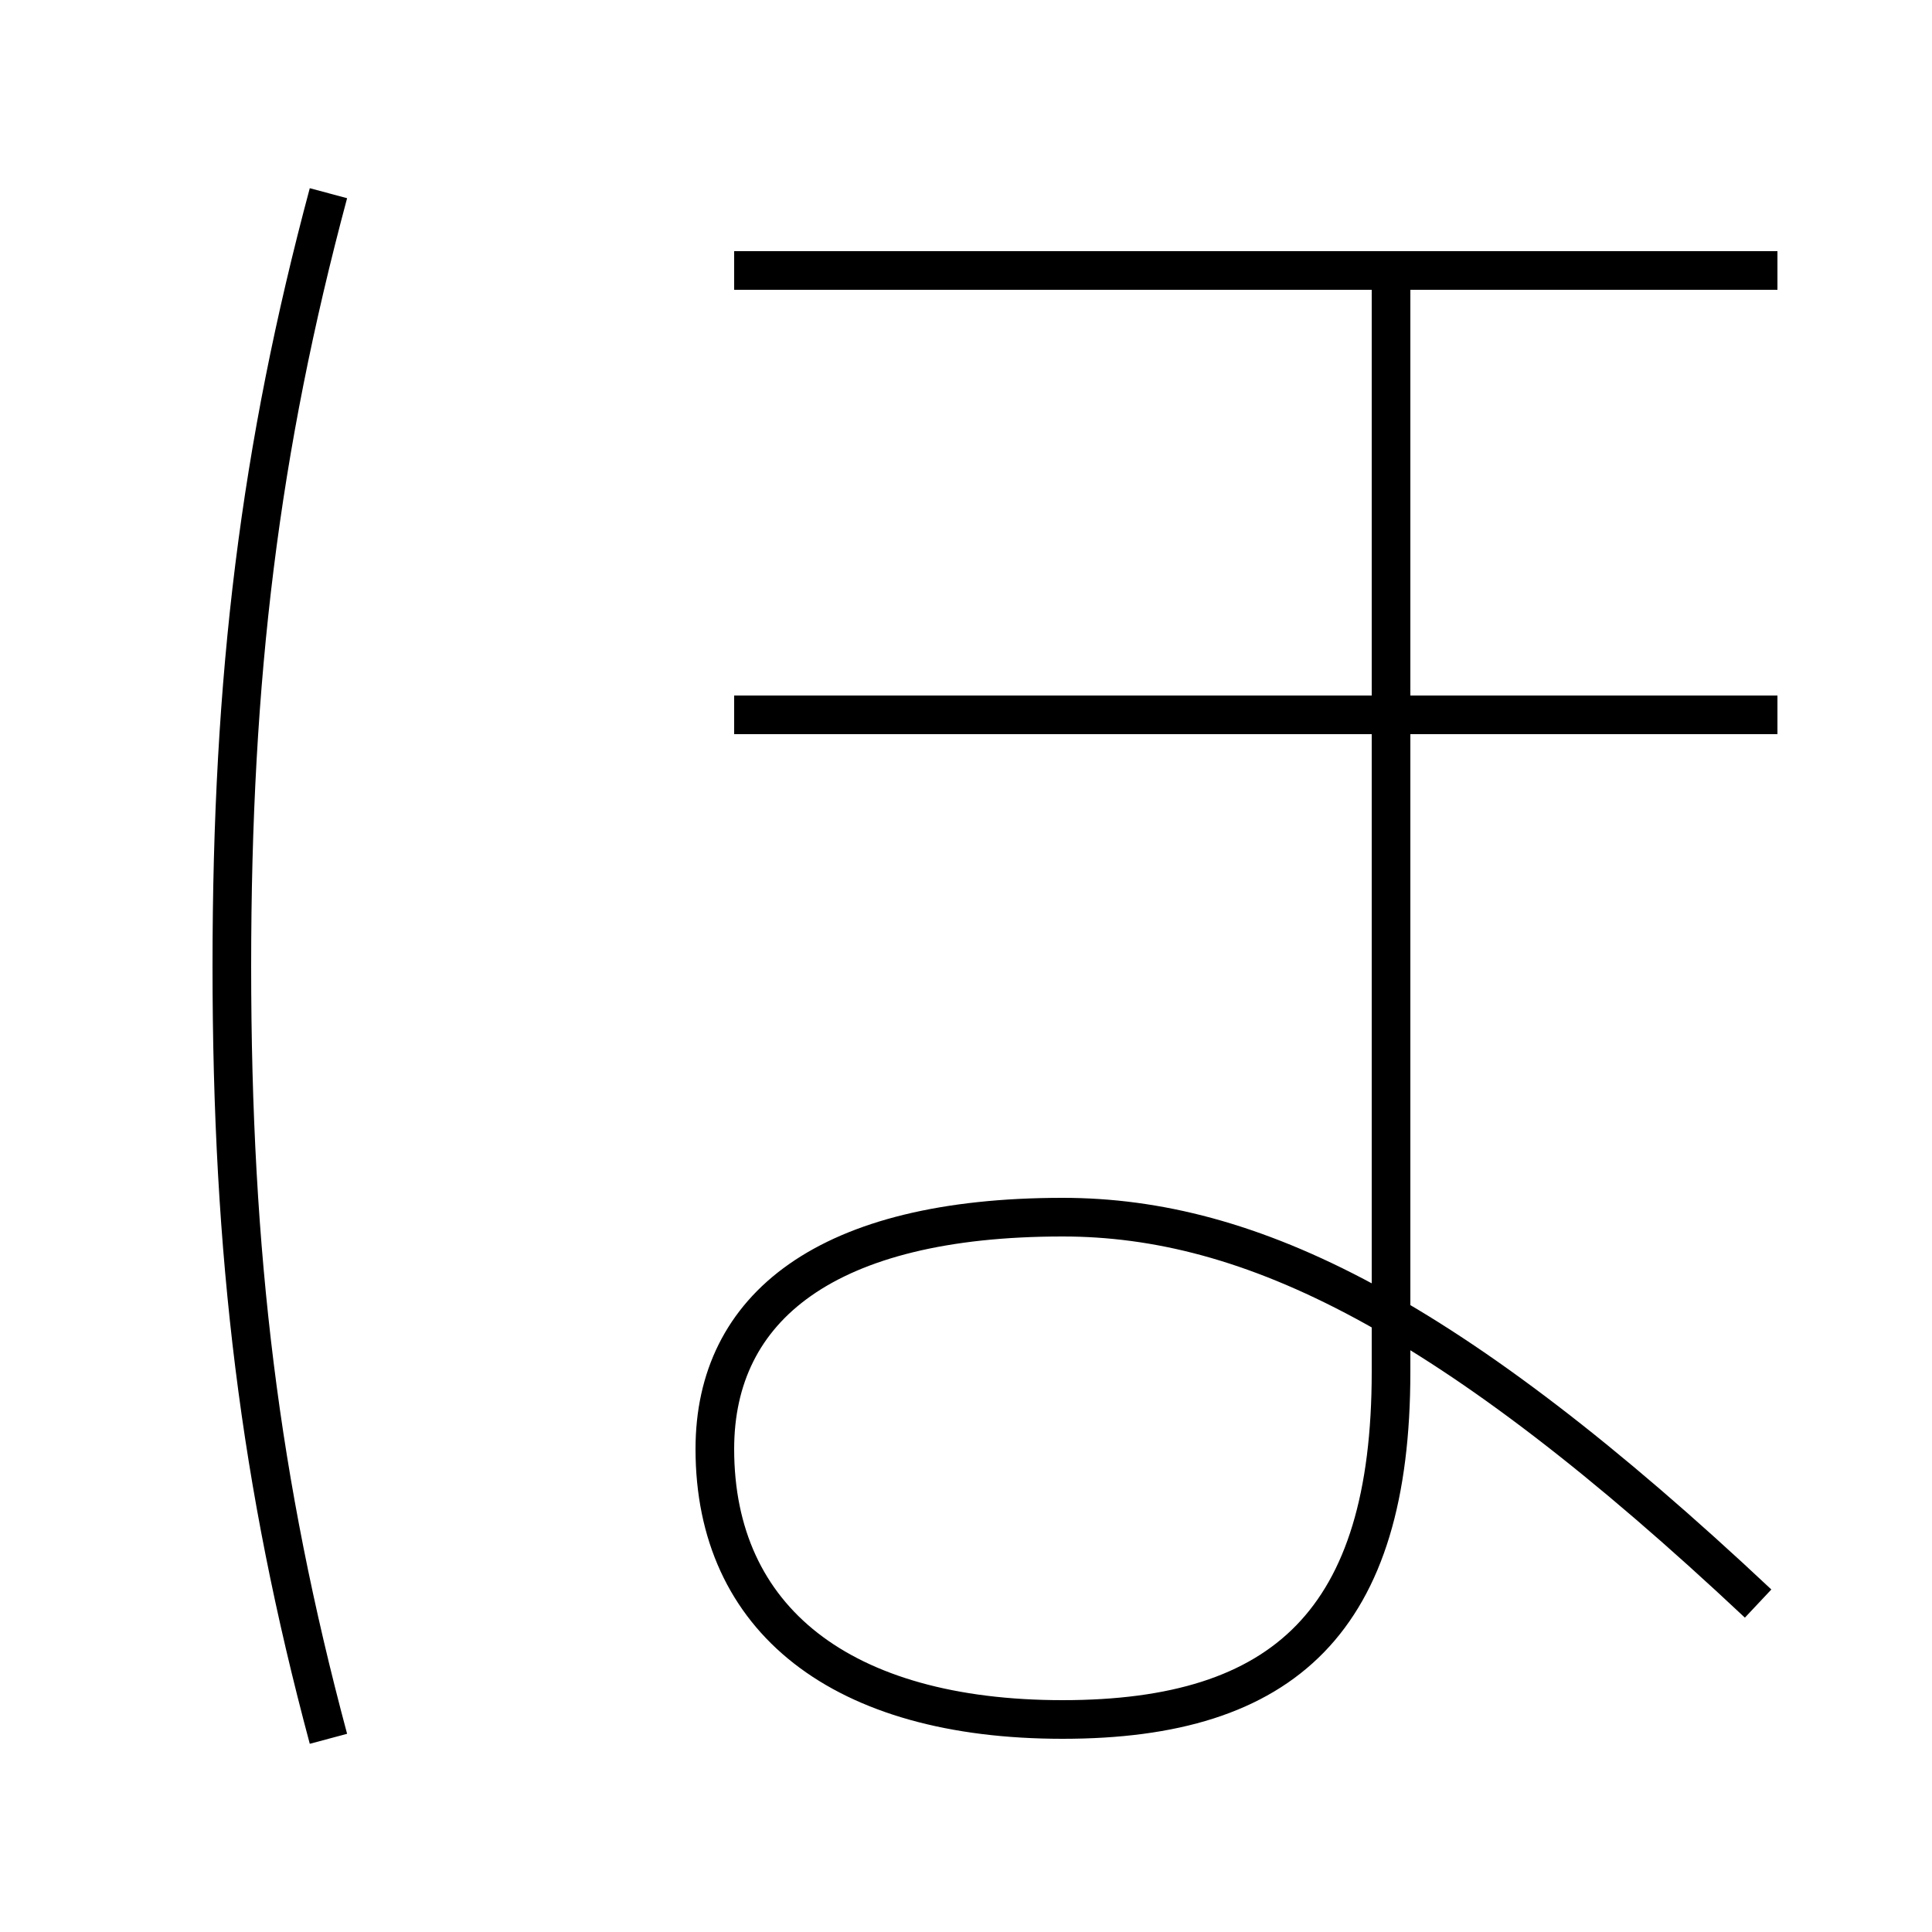 <?xml version='1.0' encoding='utf-8'?>
<svg xmlns="http://www.w3.org/2000/svg" height="100px" version="1.0" viewBox="0 0 100 100" width="100px" x="0px" y="0px">
<line fill="none" stroke="#000000" stroke-width="2" x1="38" x2="92" y1="37" y2="37" /><line fill="none" stroke="#000000" stroke-width="2" x1="38" x2="92" y1="14" y2="14" /><path d="M17,90 c-3.537,-13.203 -5,-24.992 -5,-40 s1.463,-26.797 5,-40" fill="none" stroke="#000000" stroke-width="2" /><path d="M72,14 v57.0 c0,12.862 -5.5,18 -17,18 c-11.447,0 -18,-5.175 -18,-14 c0,-7.338 5.777,-12 18,-12 c9.731,0 20.032,5.005 36,20" fill="none" stroke="#000000" stroke-width="2" /></svg>